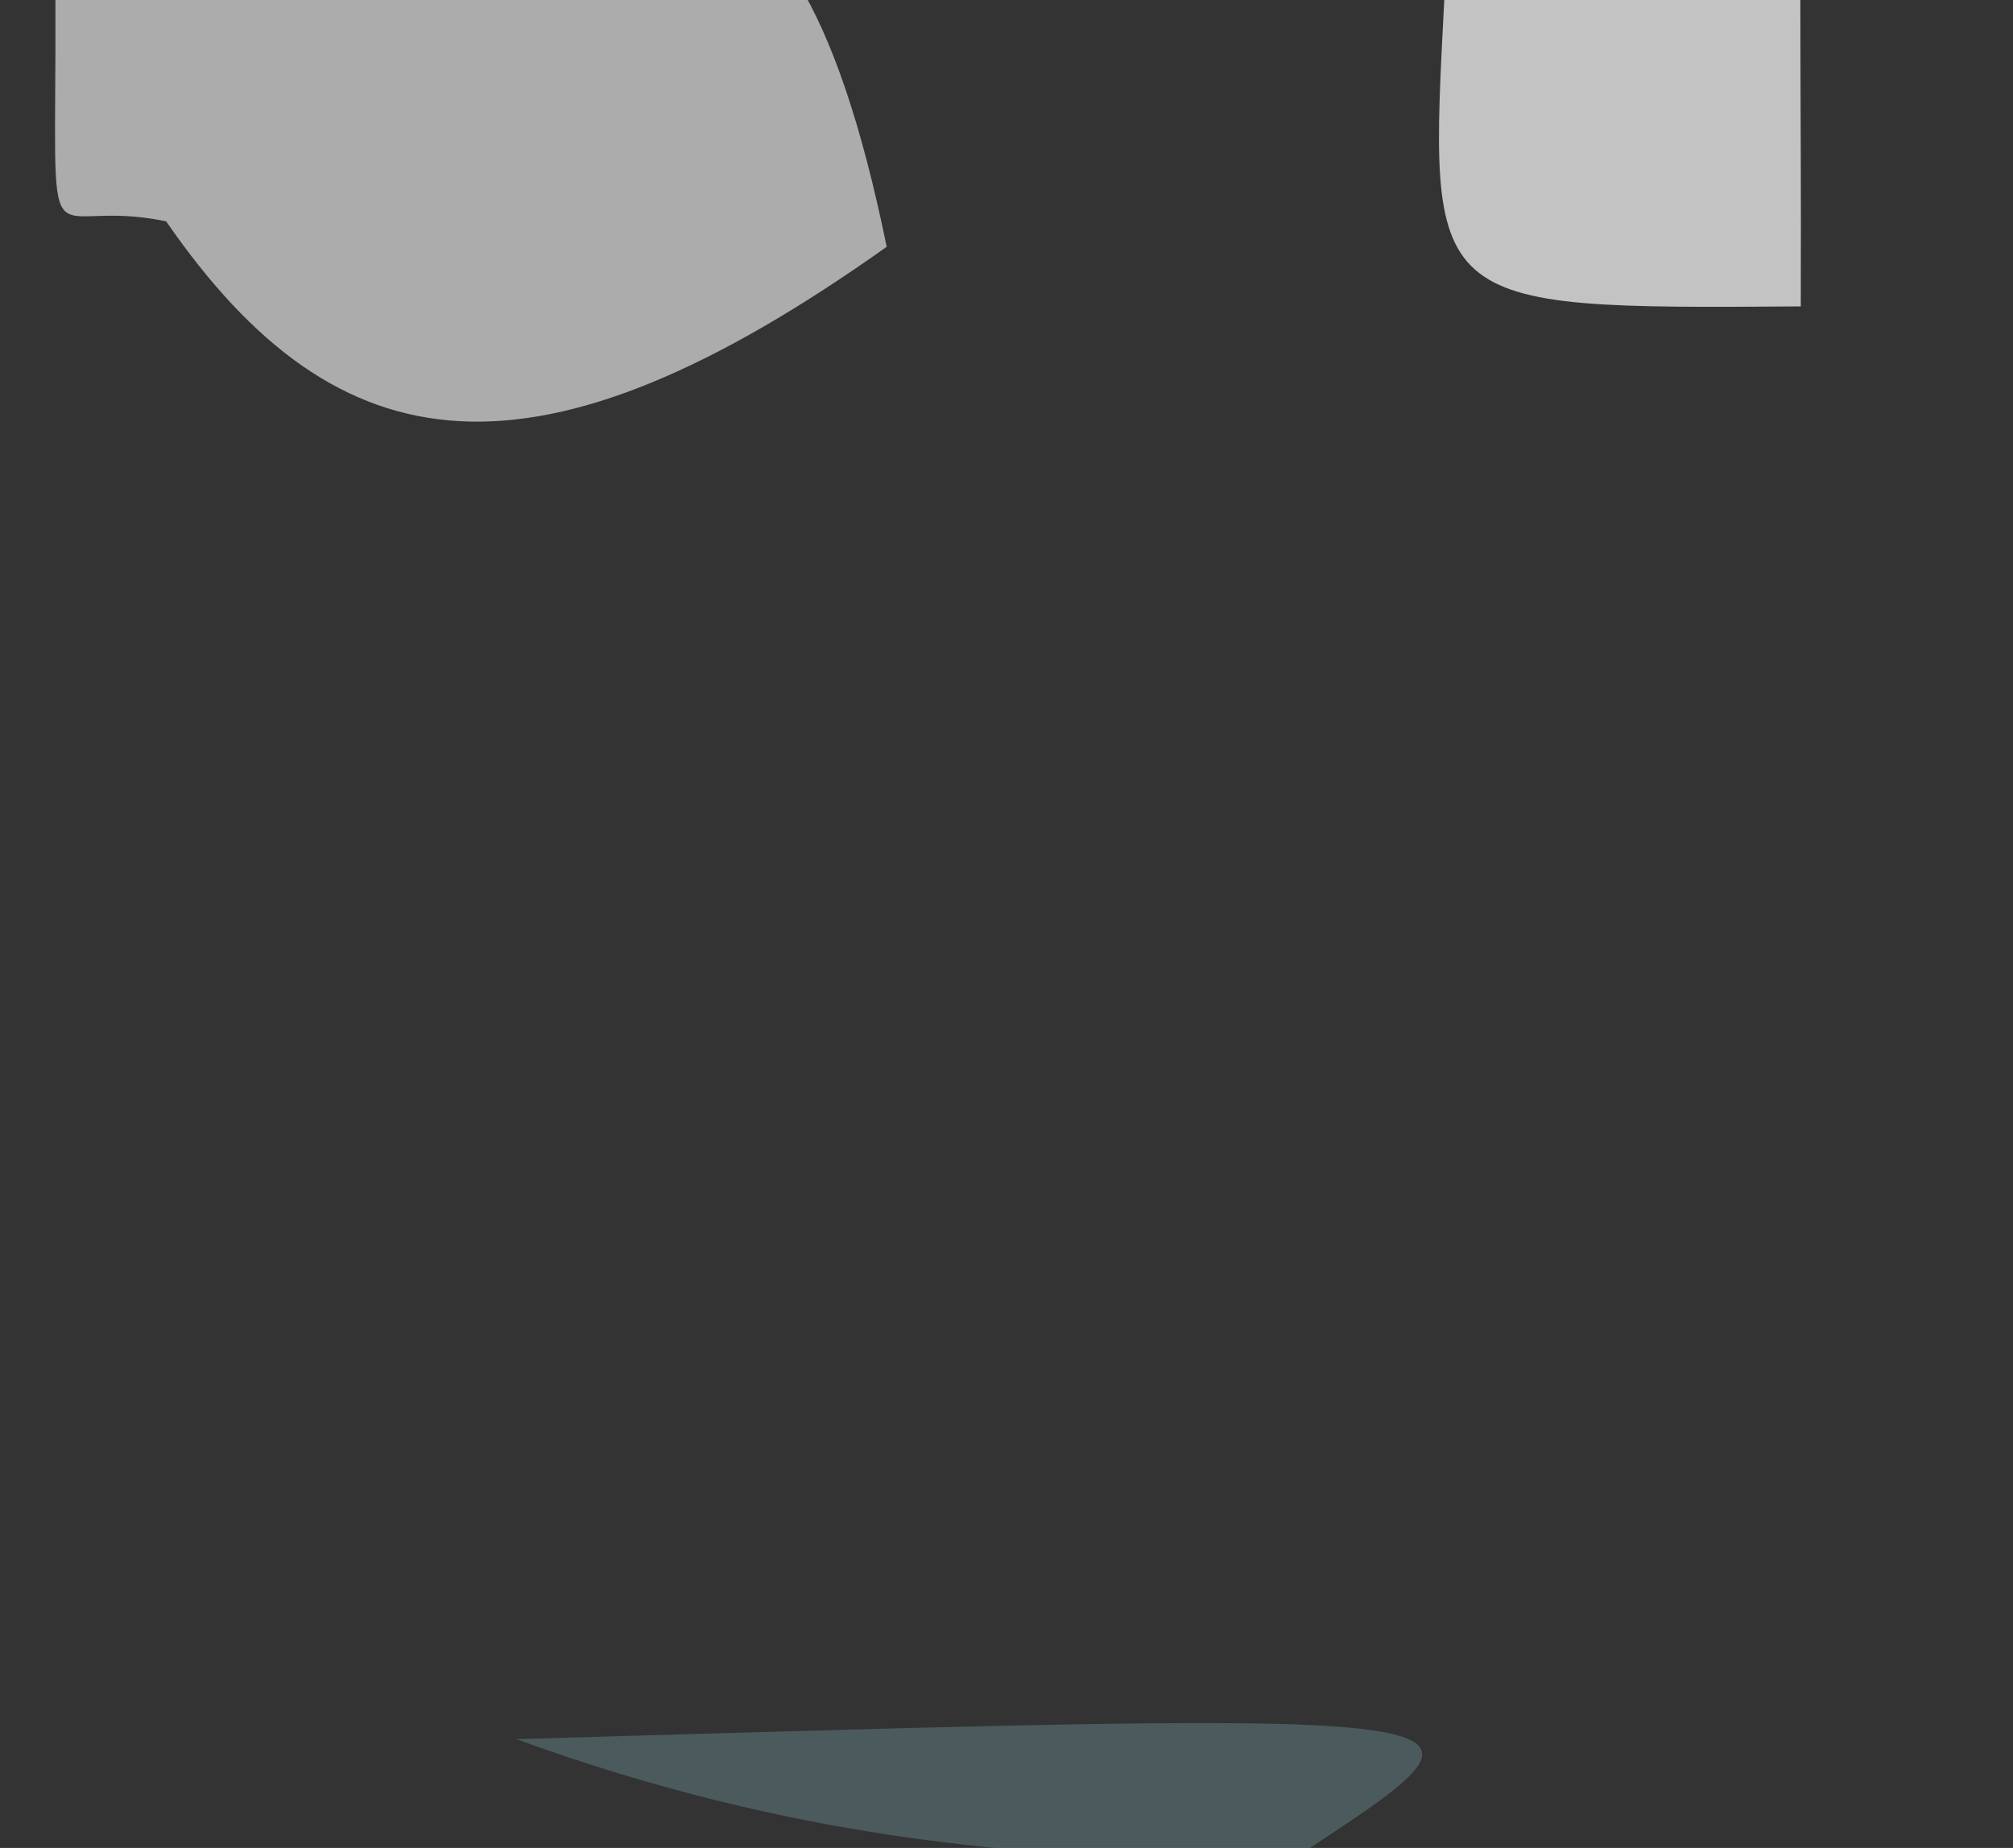 <?xml version="1.0" ?>
<svg xmlns="http://www.w3.org/2000/svg" version="1.1" width="512" height="470">
  <rect width="100%" height="100%" fill="#333333" stroke="none"/>
  <defs/>
  <g>
    <path d="M 327.247 473.881 C 315.392 475.083 320.062 474.618 316.894 485.695 C 293.059 482.93 287.033 481.909 309.468 498 C 356.828 452.386 274.479 494.614 131.321 442.327 C 393.647 434.73 387.944 433.96 327.247 473.881" stroke-width="0.0" fill="rgb(109, 144, 153)" opacity="0.416" stroke="rgb(236, 226, 118)" stroke-opacity="0.845" stroke-linecap="round" stroke-linejoin="round"/>
    <path d="M 457.893 -8.811 C 457.965 42.311 458.118 40.992 458.021 77.93 C 362.044 78.594 363.266 78.634 367.397 -1.021 C 394.577 -18.021 404.037 -6.161 414.786 -8.905 C 445.841 -8.542 446.582 -8.577 457.893 -8.811" stroke-width="0.0" fill="rgb(255, 255, 255)" opacity="0.705" stroke="rgb(195, 47, 201)" stroke-opacity="0.467" stroke-linecap="round" stroke-linejoin="round"/>
    <path d="M 225.528 62.77 C 136.405 126.061 86.151 119.914 42.268 56.306 C 9.643 49.45 14.373 73.591 14.093 -0.334 C 25.614 -12.44 38.153 -11.411 87.798 -13.182 C 157.616 -28.54 199.702 -63.218 225.528 62.77" stroke-width="0.0" fill="rgb(255, 255, 255)" opacity="0.592" stroke="rgb(251, 240, 146)" stroke-opacity="0.848" stroke-linecap="round" stroke-linejoin="round"/>
  </g>
</svg>
